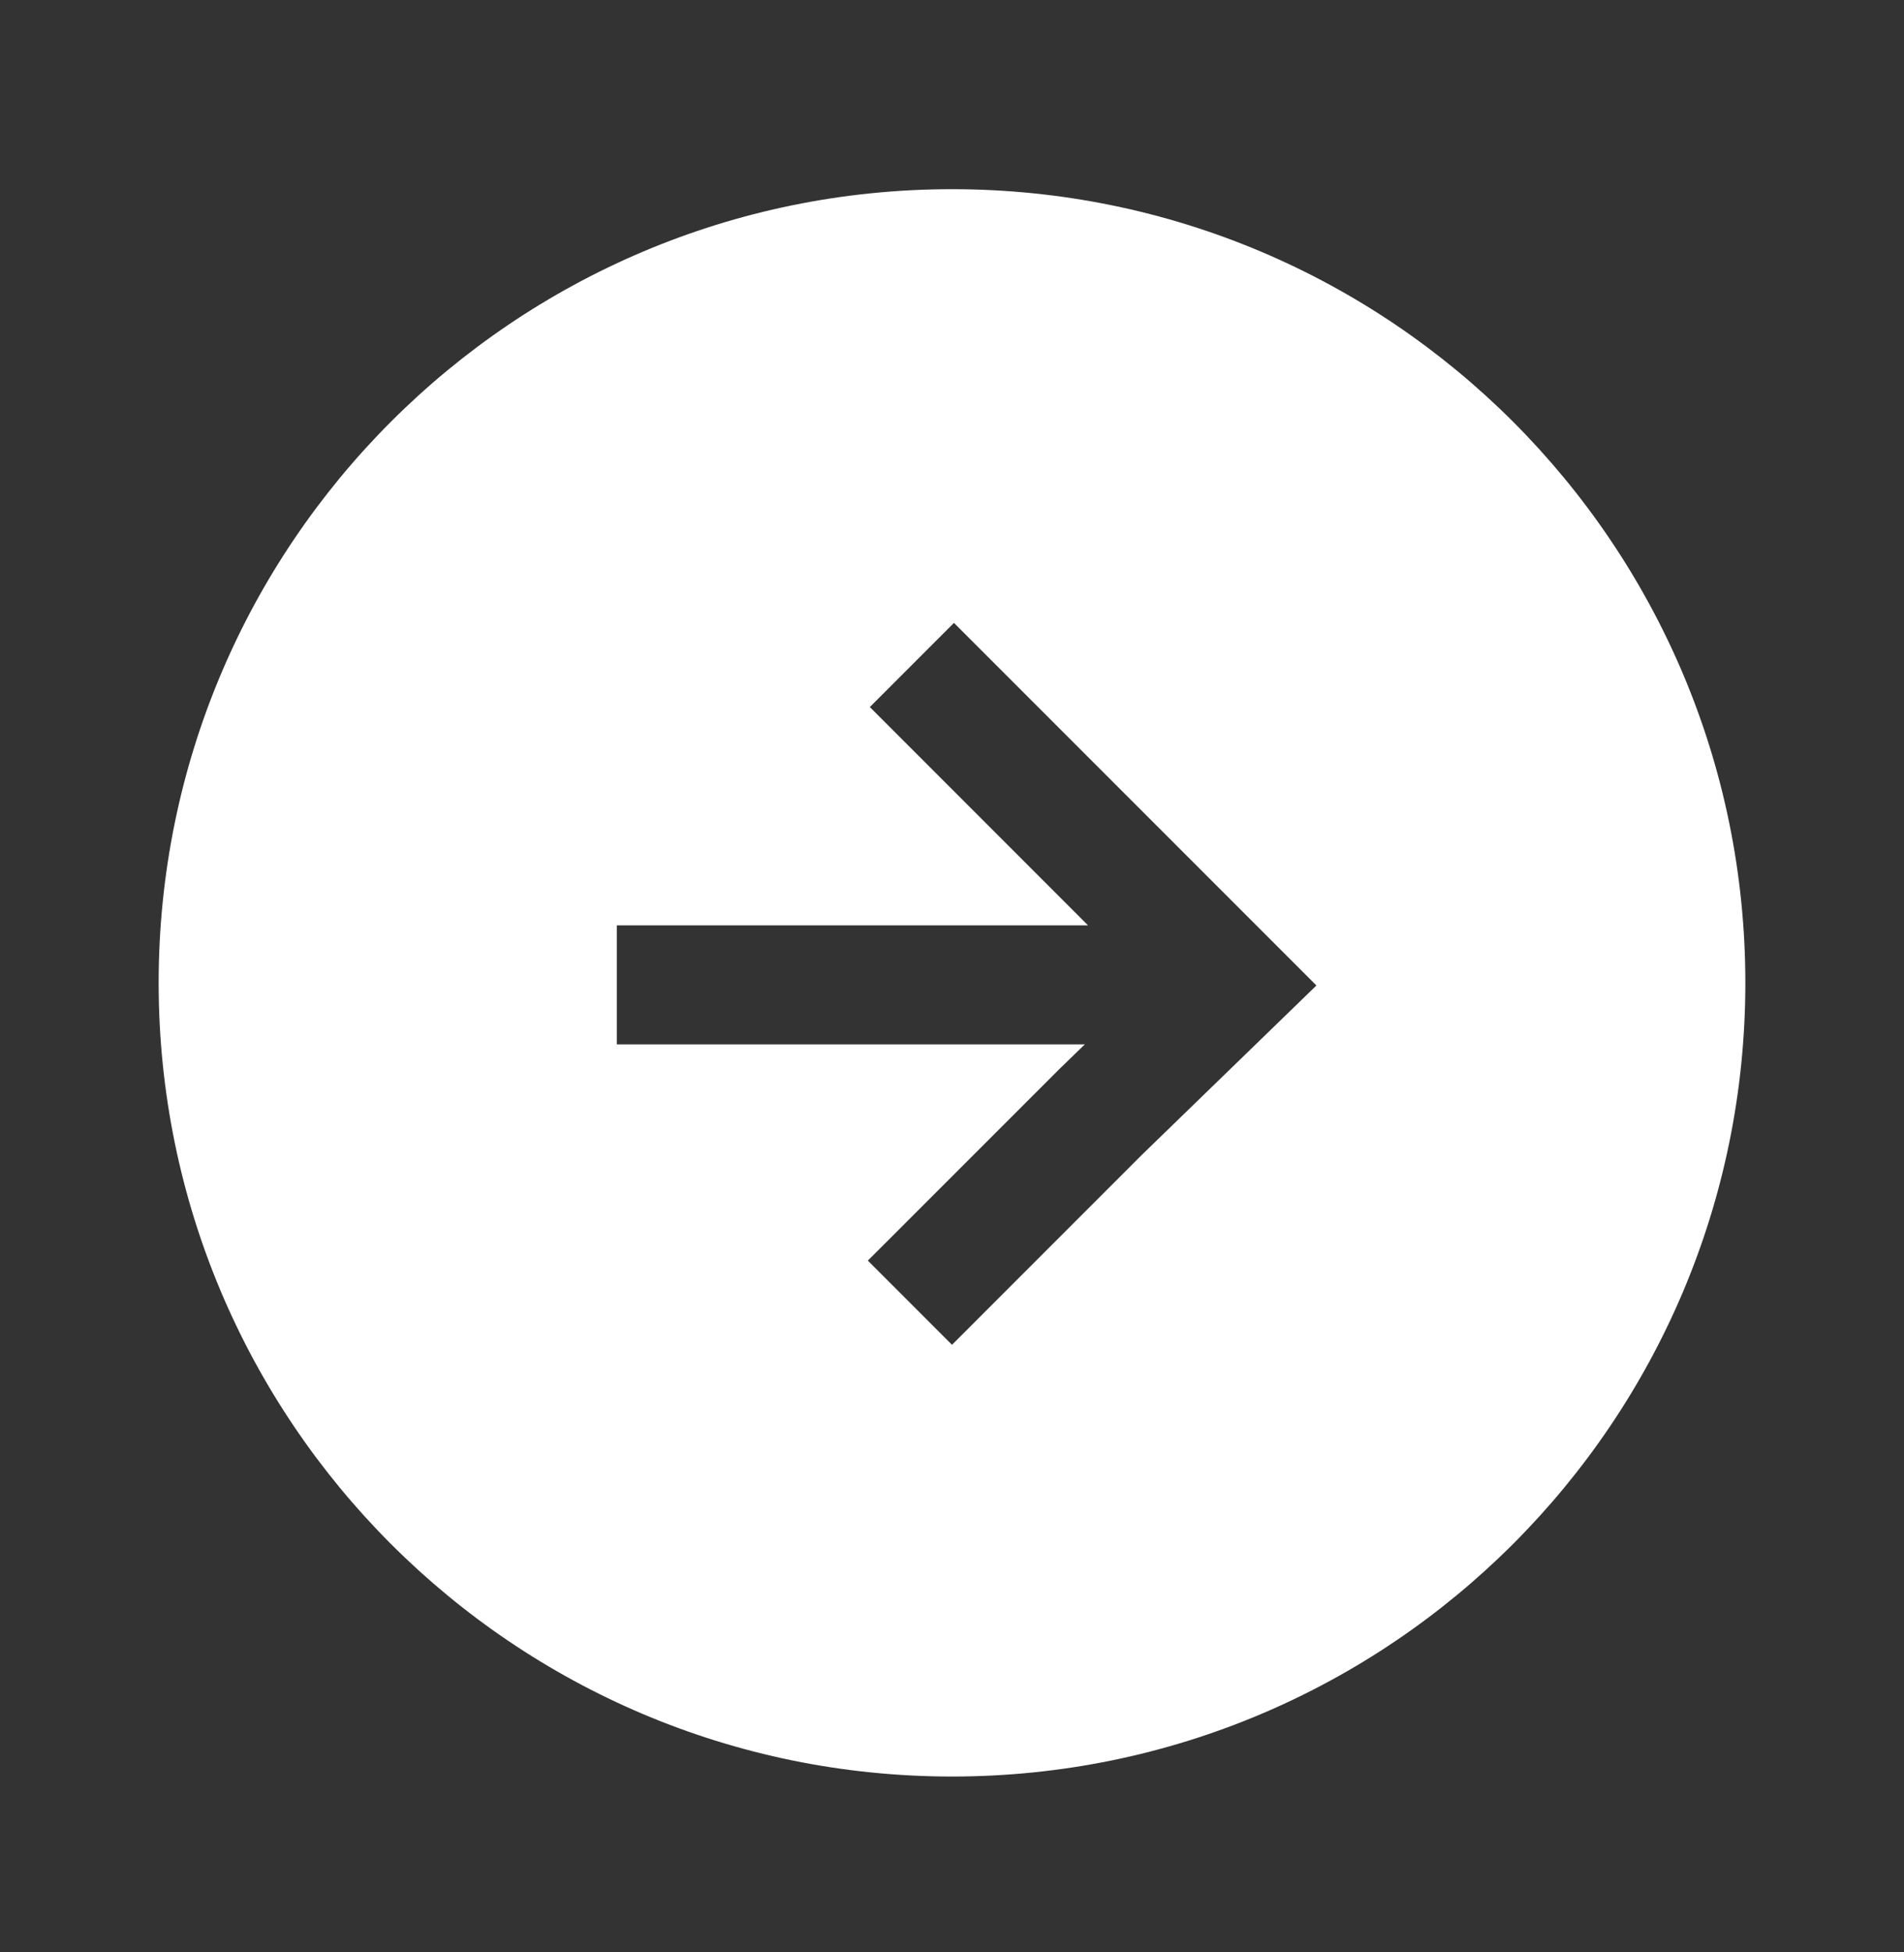 <svg width="40" height="41" viewBox="0 0 40 41" fill="none" xmlns="http://www.w3.org/2000/svg">
<rect x="0" y="0" width="40" height="41" fill="#333333" stroke="none"/>
<path fill-rule="evenodd" clip-rule="evenodd" d="M20 37.307C29.205 37.307 36.667 29.845 36.667 20.64C36.667 11.435 29.205 3.973 20 3.973C10.795 3.973 3.333 11.435 3.333 20.64C3.333 29.845 10.795 37.307 20 37.307ZM27.656 20.695L20.041 13.081L18.274 14.848L22.857 19.432L12.958 19.432V21.932H22.79L22.248 22.458L18.232 26.473L20 28.241L24.002 24.239L27.656 20.695Z" fill="white"/>
</svg>
